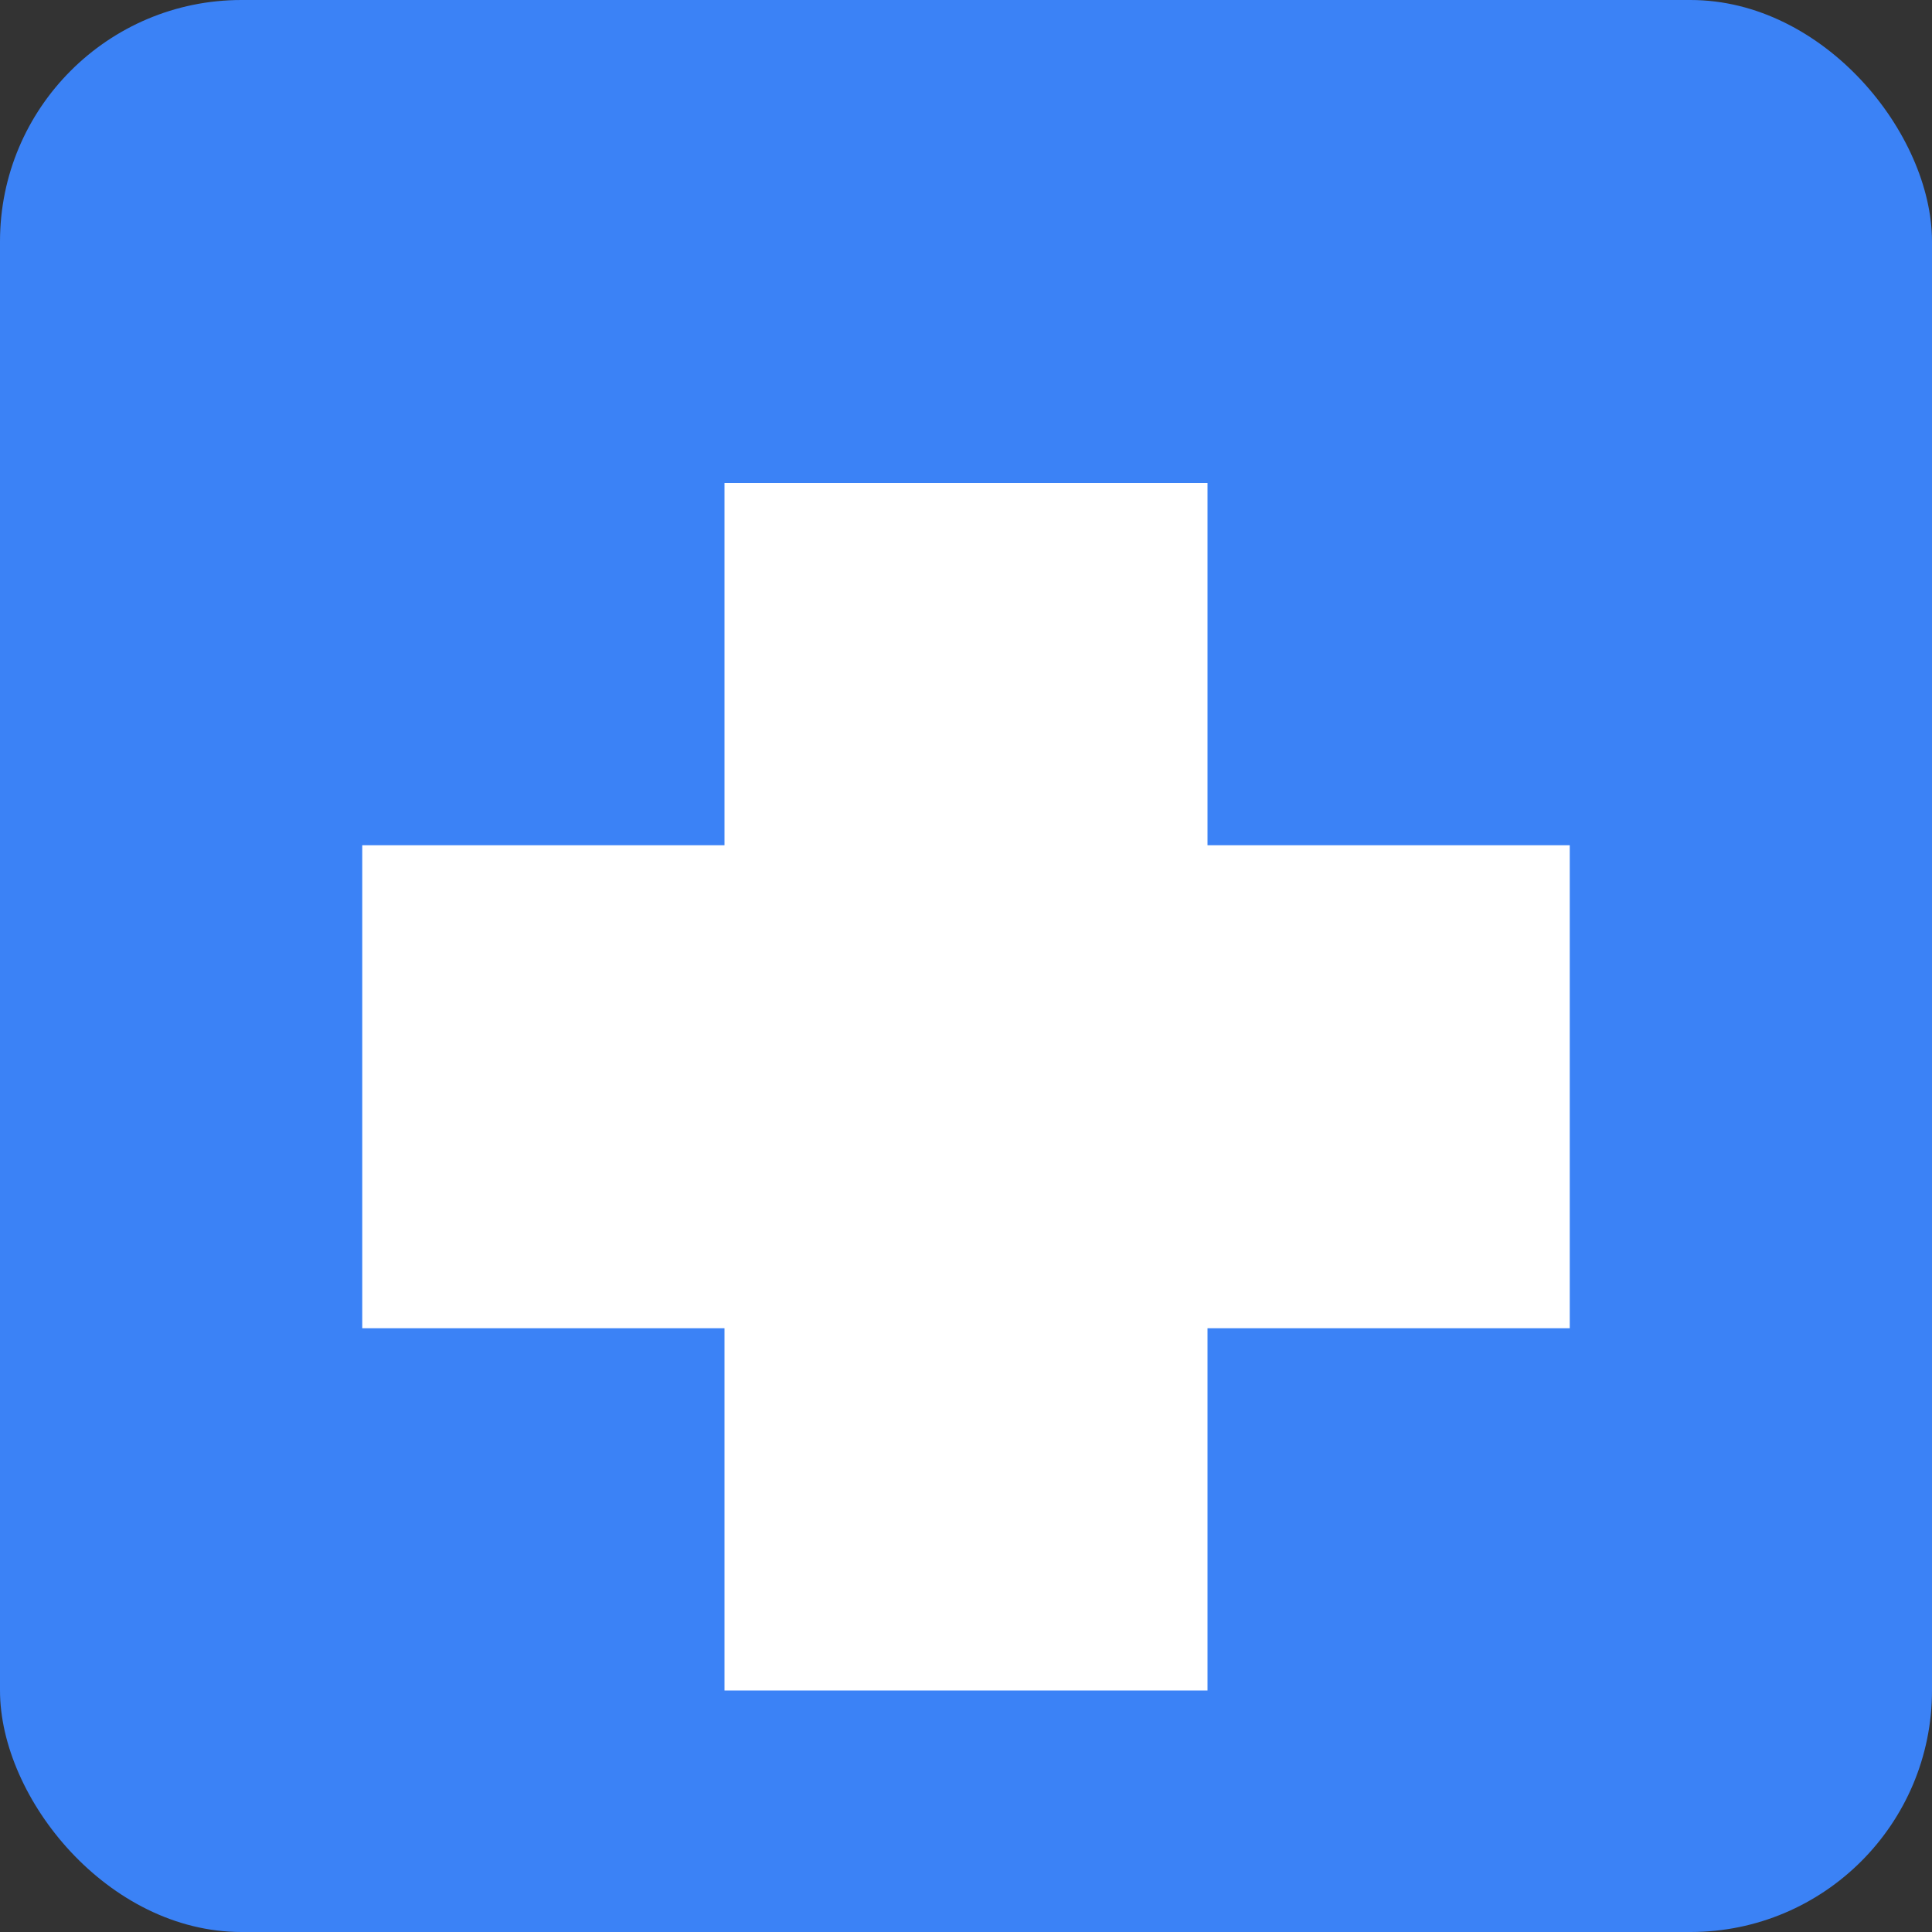 <svg xmlns="http://www.w3.org/2000/svg" width="32" height="32" viewBox="0 0 32 32"><rect x="0" y="0" width="32" height="32" fill="#333333" stroke="none"/><title>nursing-at-home</title><rect width="32" height="32" rx="4" fill="#3b82f6"/><path d="M12 8h8v6h6v8h-6v6h-8v-6H6v-8h6V8z" fill="white"/></svg>